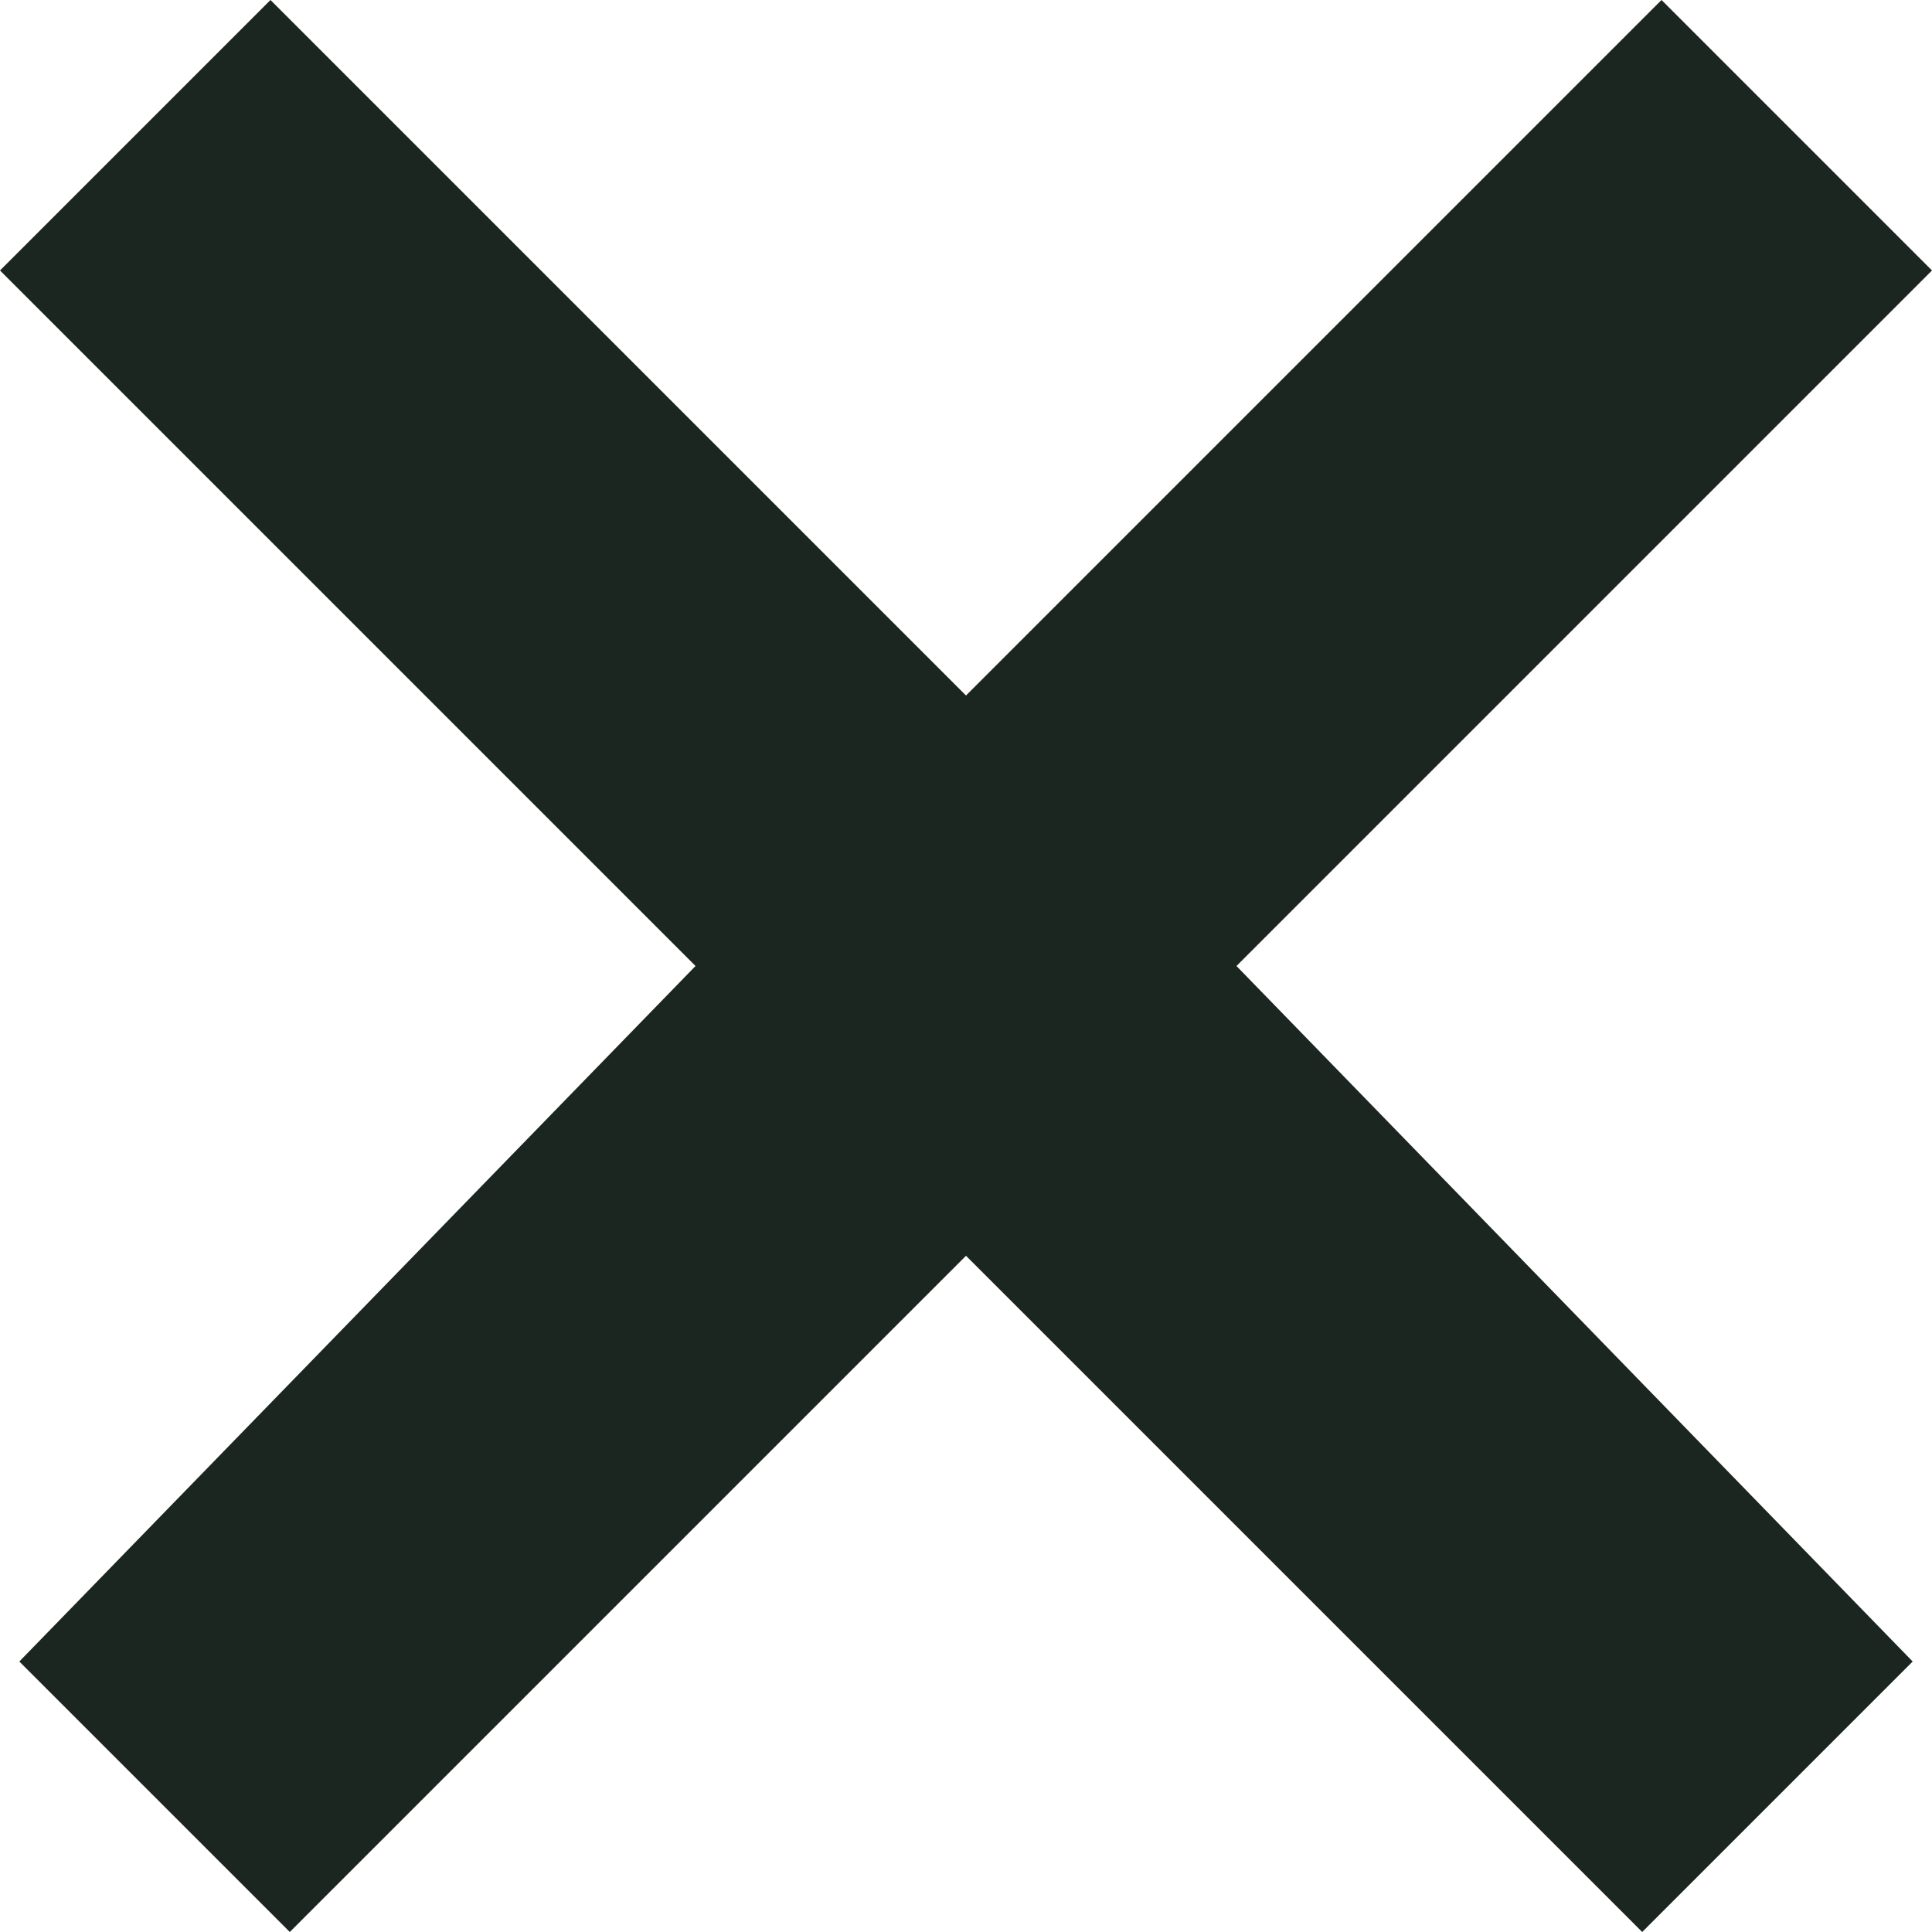 <?xml version="1.0" encoding="utf-8"?>
<!-- Generator: Adobe Illustrator 21.0.2, SVG Export Plug-In . SVG Version: 6.00 Build 0)  -->
<svg version="1.1" id="Layer_1" xmlns="http://www.w3.org/2000/svg" xmlns:xlink="http://www.w3.org/1999/xlink" x="0px" y="0px"
	 viewBox="0 0 10 10" style="enable-background:new 0 0 10 10;" xml:space="preserve">
<style type="text/css">
	.st0{fill:#1C2620;}
</style>
<polygon class="st0" points="10,1.4 8.6,0 5,3.6 1.4,0 0,1.4 3.6,5 0.1,8.6 1.5,10 5,6.5 8.5,10 9.9,8.6 6.4,5 "/>
</svg>
